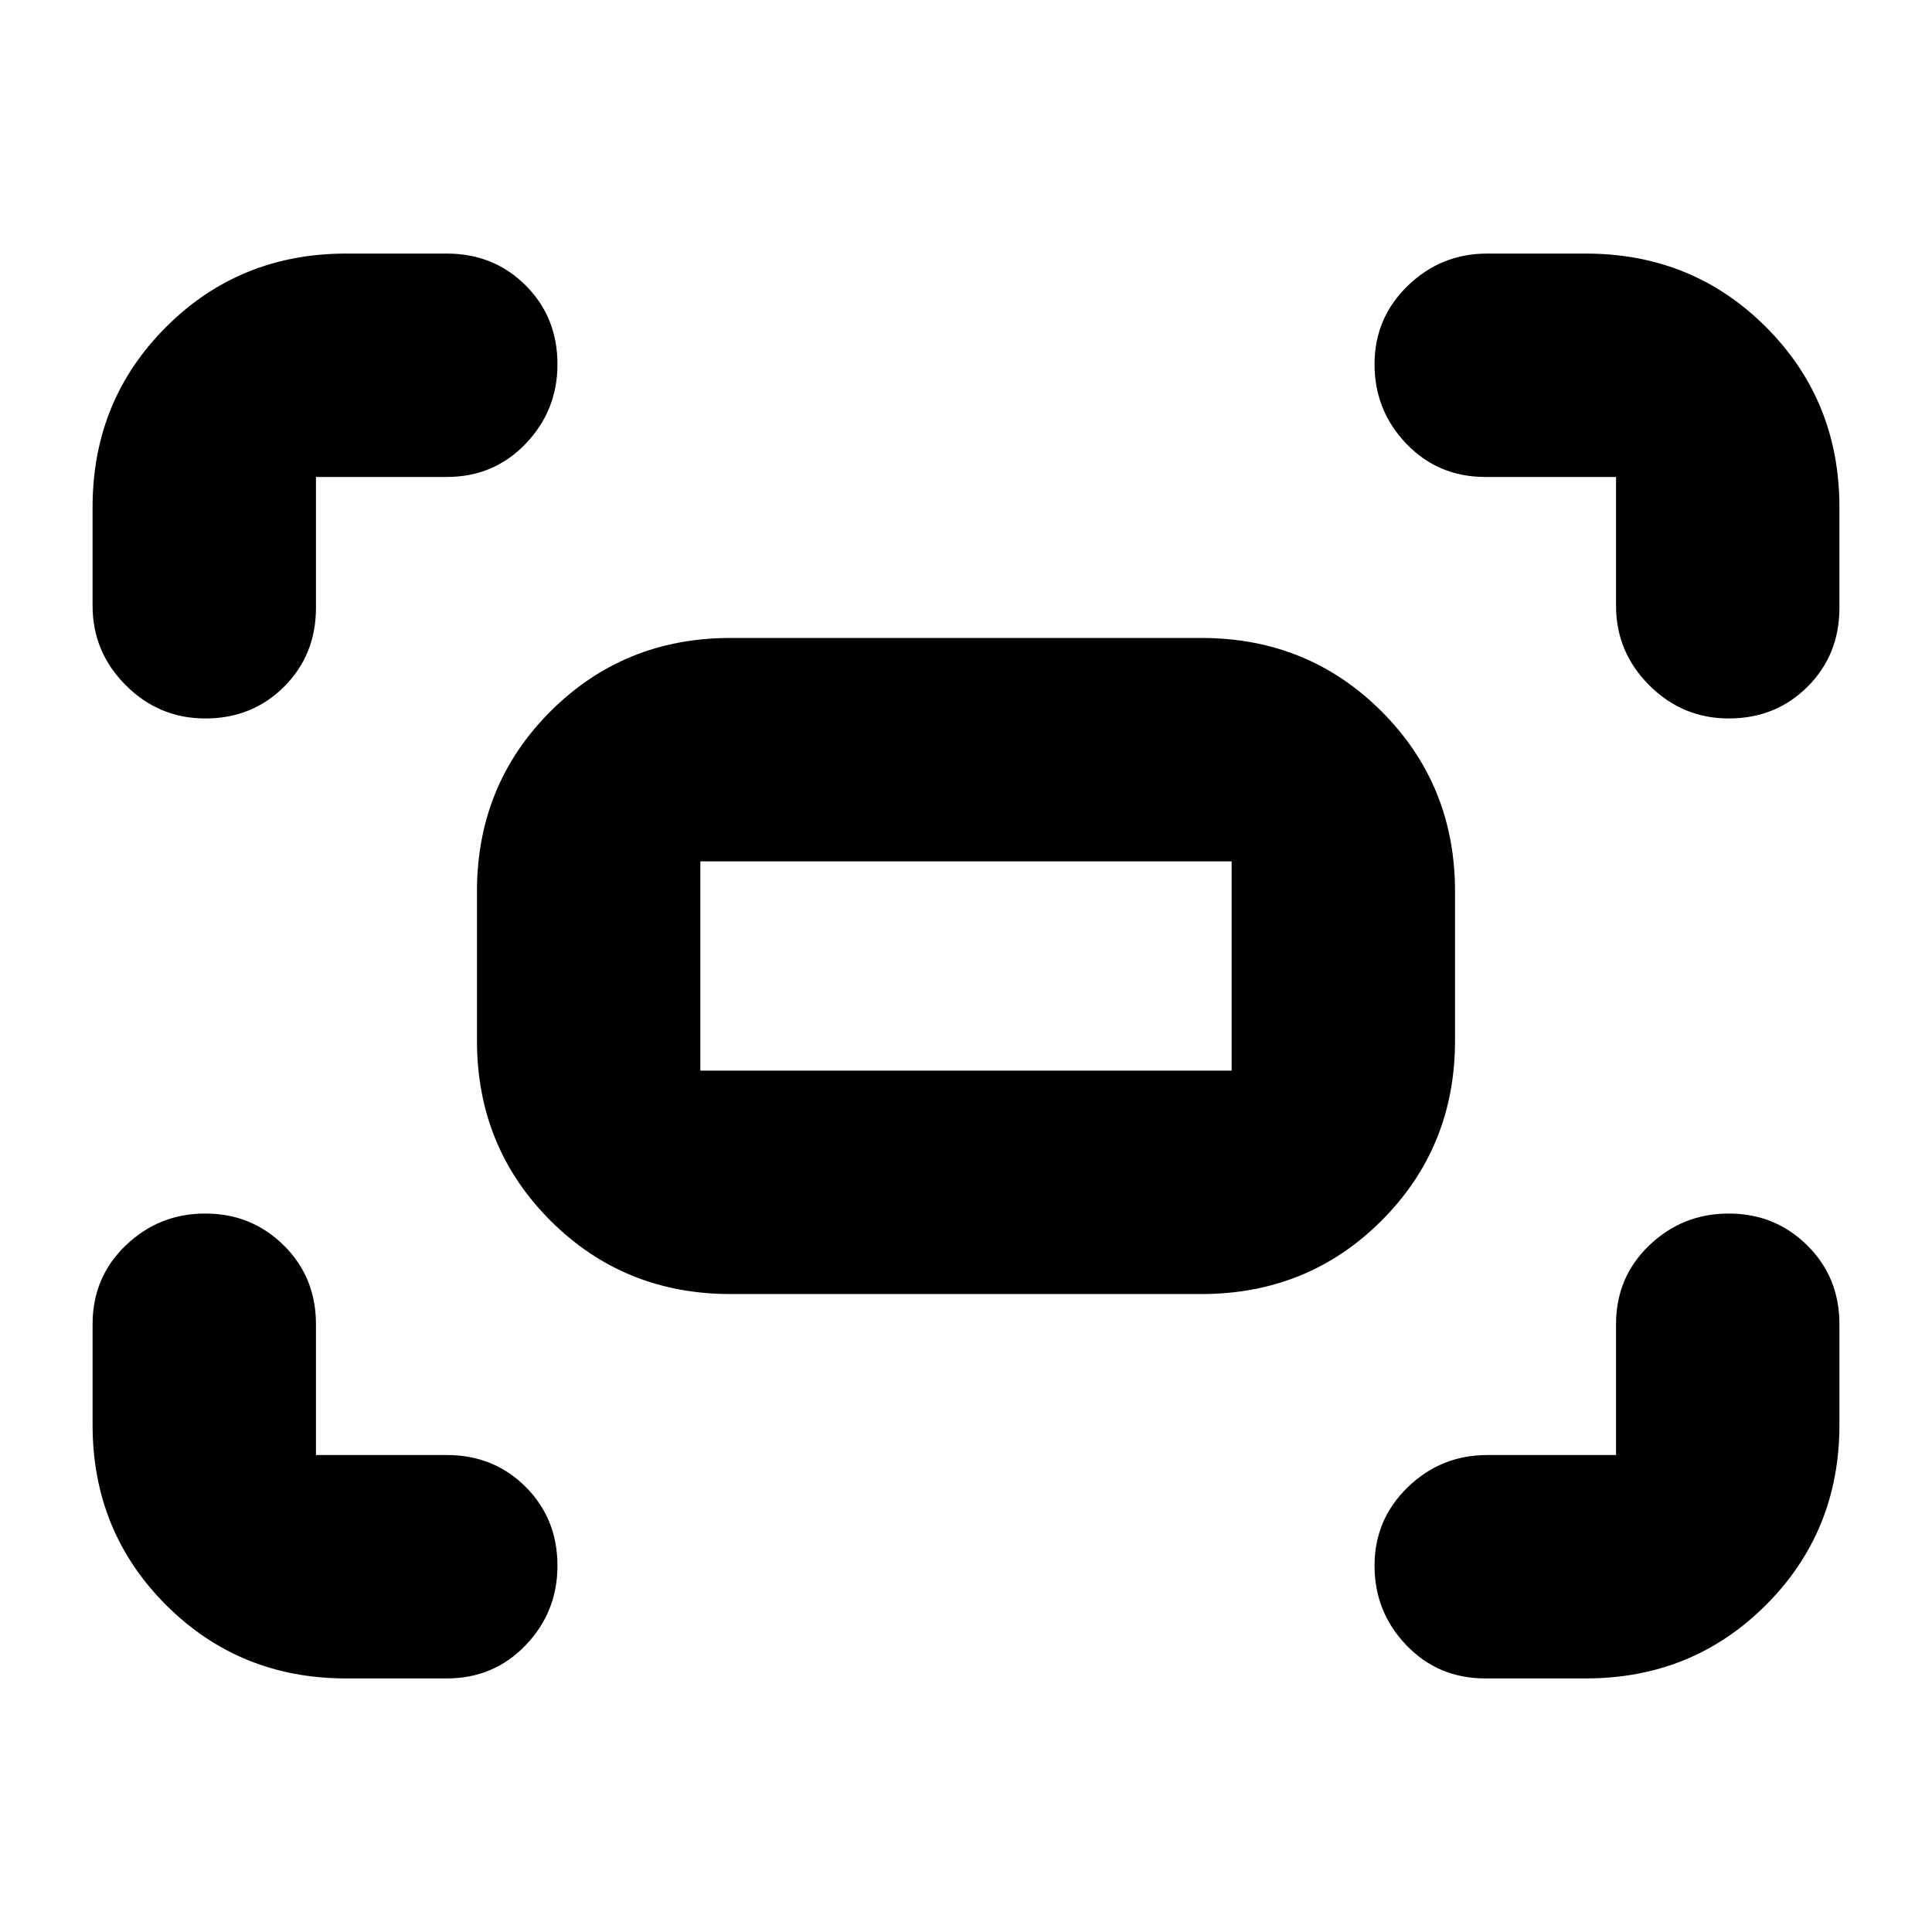 <svg xmlns="http://www.w3.org/2000/svg" height="24" viewBox="0 -960 960 960" width="24"><path d="M803-659v-64h-65q-23.375 0-39.188-16.5Q683-756 683-779t16.5-39q16.5-16 39.5-16h49q53 0 89.5 36.5T914-708v50q0 23.375-15.812 39.188Q882.375-603 859-603q-23 0-39.5-16.5T803-659Zm-757 0v-49q0-53 36.5-89.5T172-834h50q23.375 0 39.188 15.812Q277-802.375 277-779q0 23-15.812 39.5Q245.375-723 222-723h-65v65q0 23.375-15.812 39.188Q125.375-603 102-603q-23 0-39.5-16.5T46-659Zm742 533h-50q-23.375 0-39.188-16.5Q683-159 683-182t16.5-39q16.5-16 39.5-16h64v-65q0-23.375 16.5-39.188Q836-357 859-357t39 15.812q16 15.813 16 39.188v50q0 53-36.5 89.5T788-126Zm-616 0q-53 0-89.5-36.5T46-252v-50q0-23.375 16.5-39.188Q79-357 102-357t39 15.812q16 15.813 16 39.188v65h65q23.375 0 39.188 15.812Q277-205.375 277-182q0 23-15.812 39.5Q245.375-126 222-126h-50Zm65-317v-74q0-53 36.5-89.5T363-643h234q53 0 89.5 36.5T723-517v74q0 53-36.5 89.5T597-317H363q-53 0-89.5-36.5T237-443Zm111 15h264v-104H348v104Zm0 0v-104 104Z"/></svg>